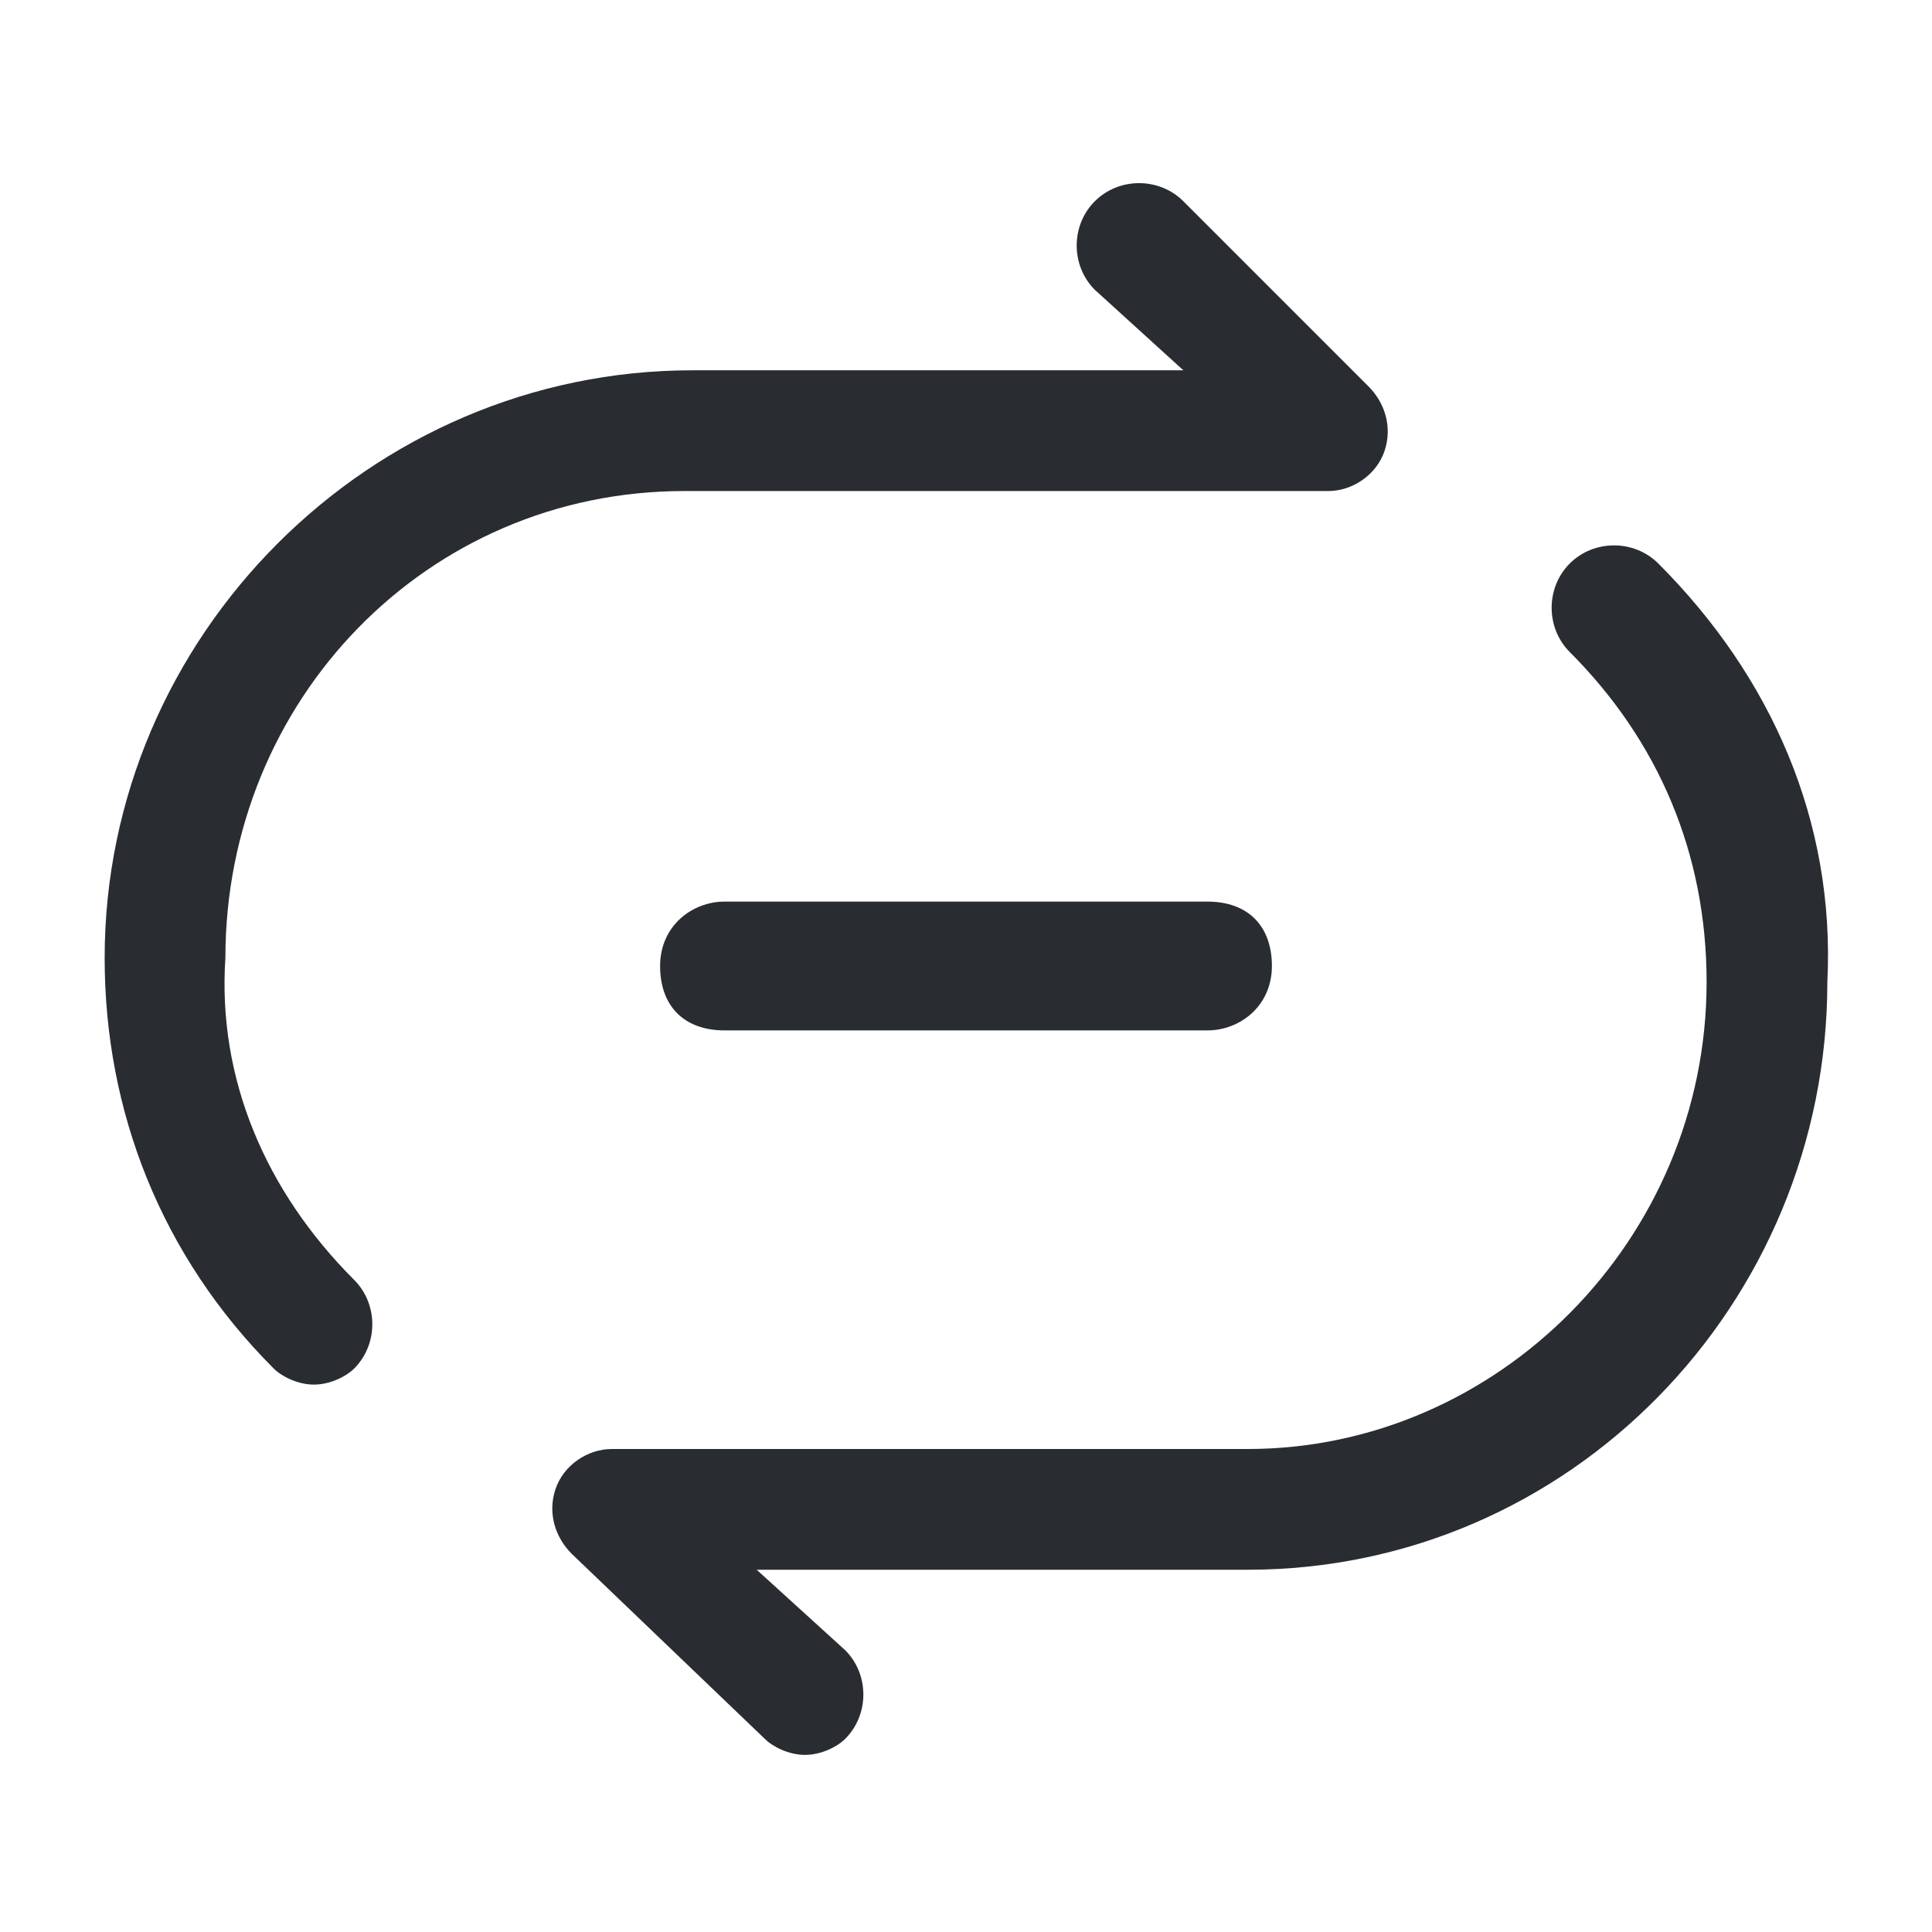 <?xml version="1.0" encoding="utf-8"?>
<!-- Generator: Adobe Illustrator 25.3.1, SVG Export Plug-In . SVG Version: 6.00 Build 0)  -->
<svg version="1.1" id="Layer_1" xmlns="http://www.w3.org/2000/svg" xmlns:xlink="http://www.w3.org/1999/xlink" x="0px" y="0px"
	 viewBox="0 0 24 24" style="enable-background:new 0 0 24 24;" xml:space="preserve">
<style type="text/css">
	.st0{fill:#292D32;}
</style>
<path class="st0" d="M4.4,15.9c0.3,0.3,0.3,0.8,0,1.1c-0.1,0.1-0.3,0.2-0.5,0.2S3.5,17.1,3.4,17c-1.4-1.4-2.1-3.2-2.1-5.1
	c0-4,3.3-7.3,7.3-7.3l6.1,0l-1.1-1c-0.3-0.3-0.3-0.8,0-1.1c0.3-0.3,0.8-0.3,1.1,0L17,4.8c0.2,0.2,0.3,0.5,0.2,0.8
	c-0.1,0.3-0.4,0.5-0.7,0.5c0,0,0,0,0,0l-8,0c-3.2,0-5.7,2.6-5.7,5.8C2.7,13.4,3.3,14.8,4.4,15.9z M20.6,7c-0.3-0.3-0.8-0.3-1.1,0
	c-0.3,0.3-0.3,0.8,0,1.1c1.1,1.1,1.7,2.5,1.7,4.1c0,3.2-2.6,5.8-5.7,5.8l-7.9,0c0,0,0,0,0,0c-0.3,0-0.6,0.2-0.7,0.5
	c-0.1,0.3,0,0.6,0.2,0.8l2.4,2.3c0.1,0.1,0.3,0.2,0.5,0.2c0.2,0,0.4-0.1,0.5-0.2c0.3-0.3,0.3-0.8,0-1.1l-1.1-1l6.1,0
	c4,0,7.2-3.3,7.2-7.3C22.8,10.2,22,8.4,20.6,7z M9,11.2c-0.4,0-0.8,0.3-0.8,0.8s0.3,0.8,0.8,0.8h6c0.4,0,0.8-0.3,0.8-0.8
	s-0.3-0.8-0.8-0.8H9z"/>
</svg>
